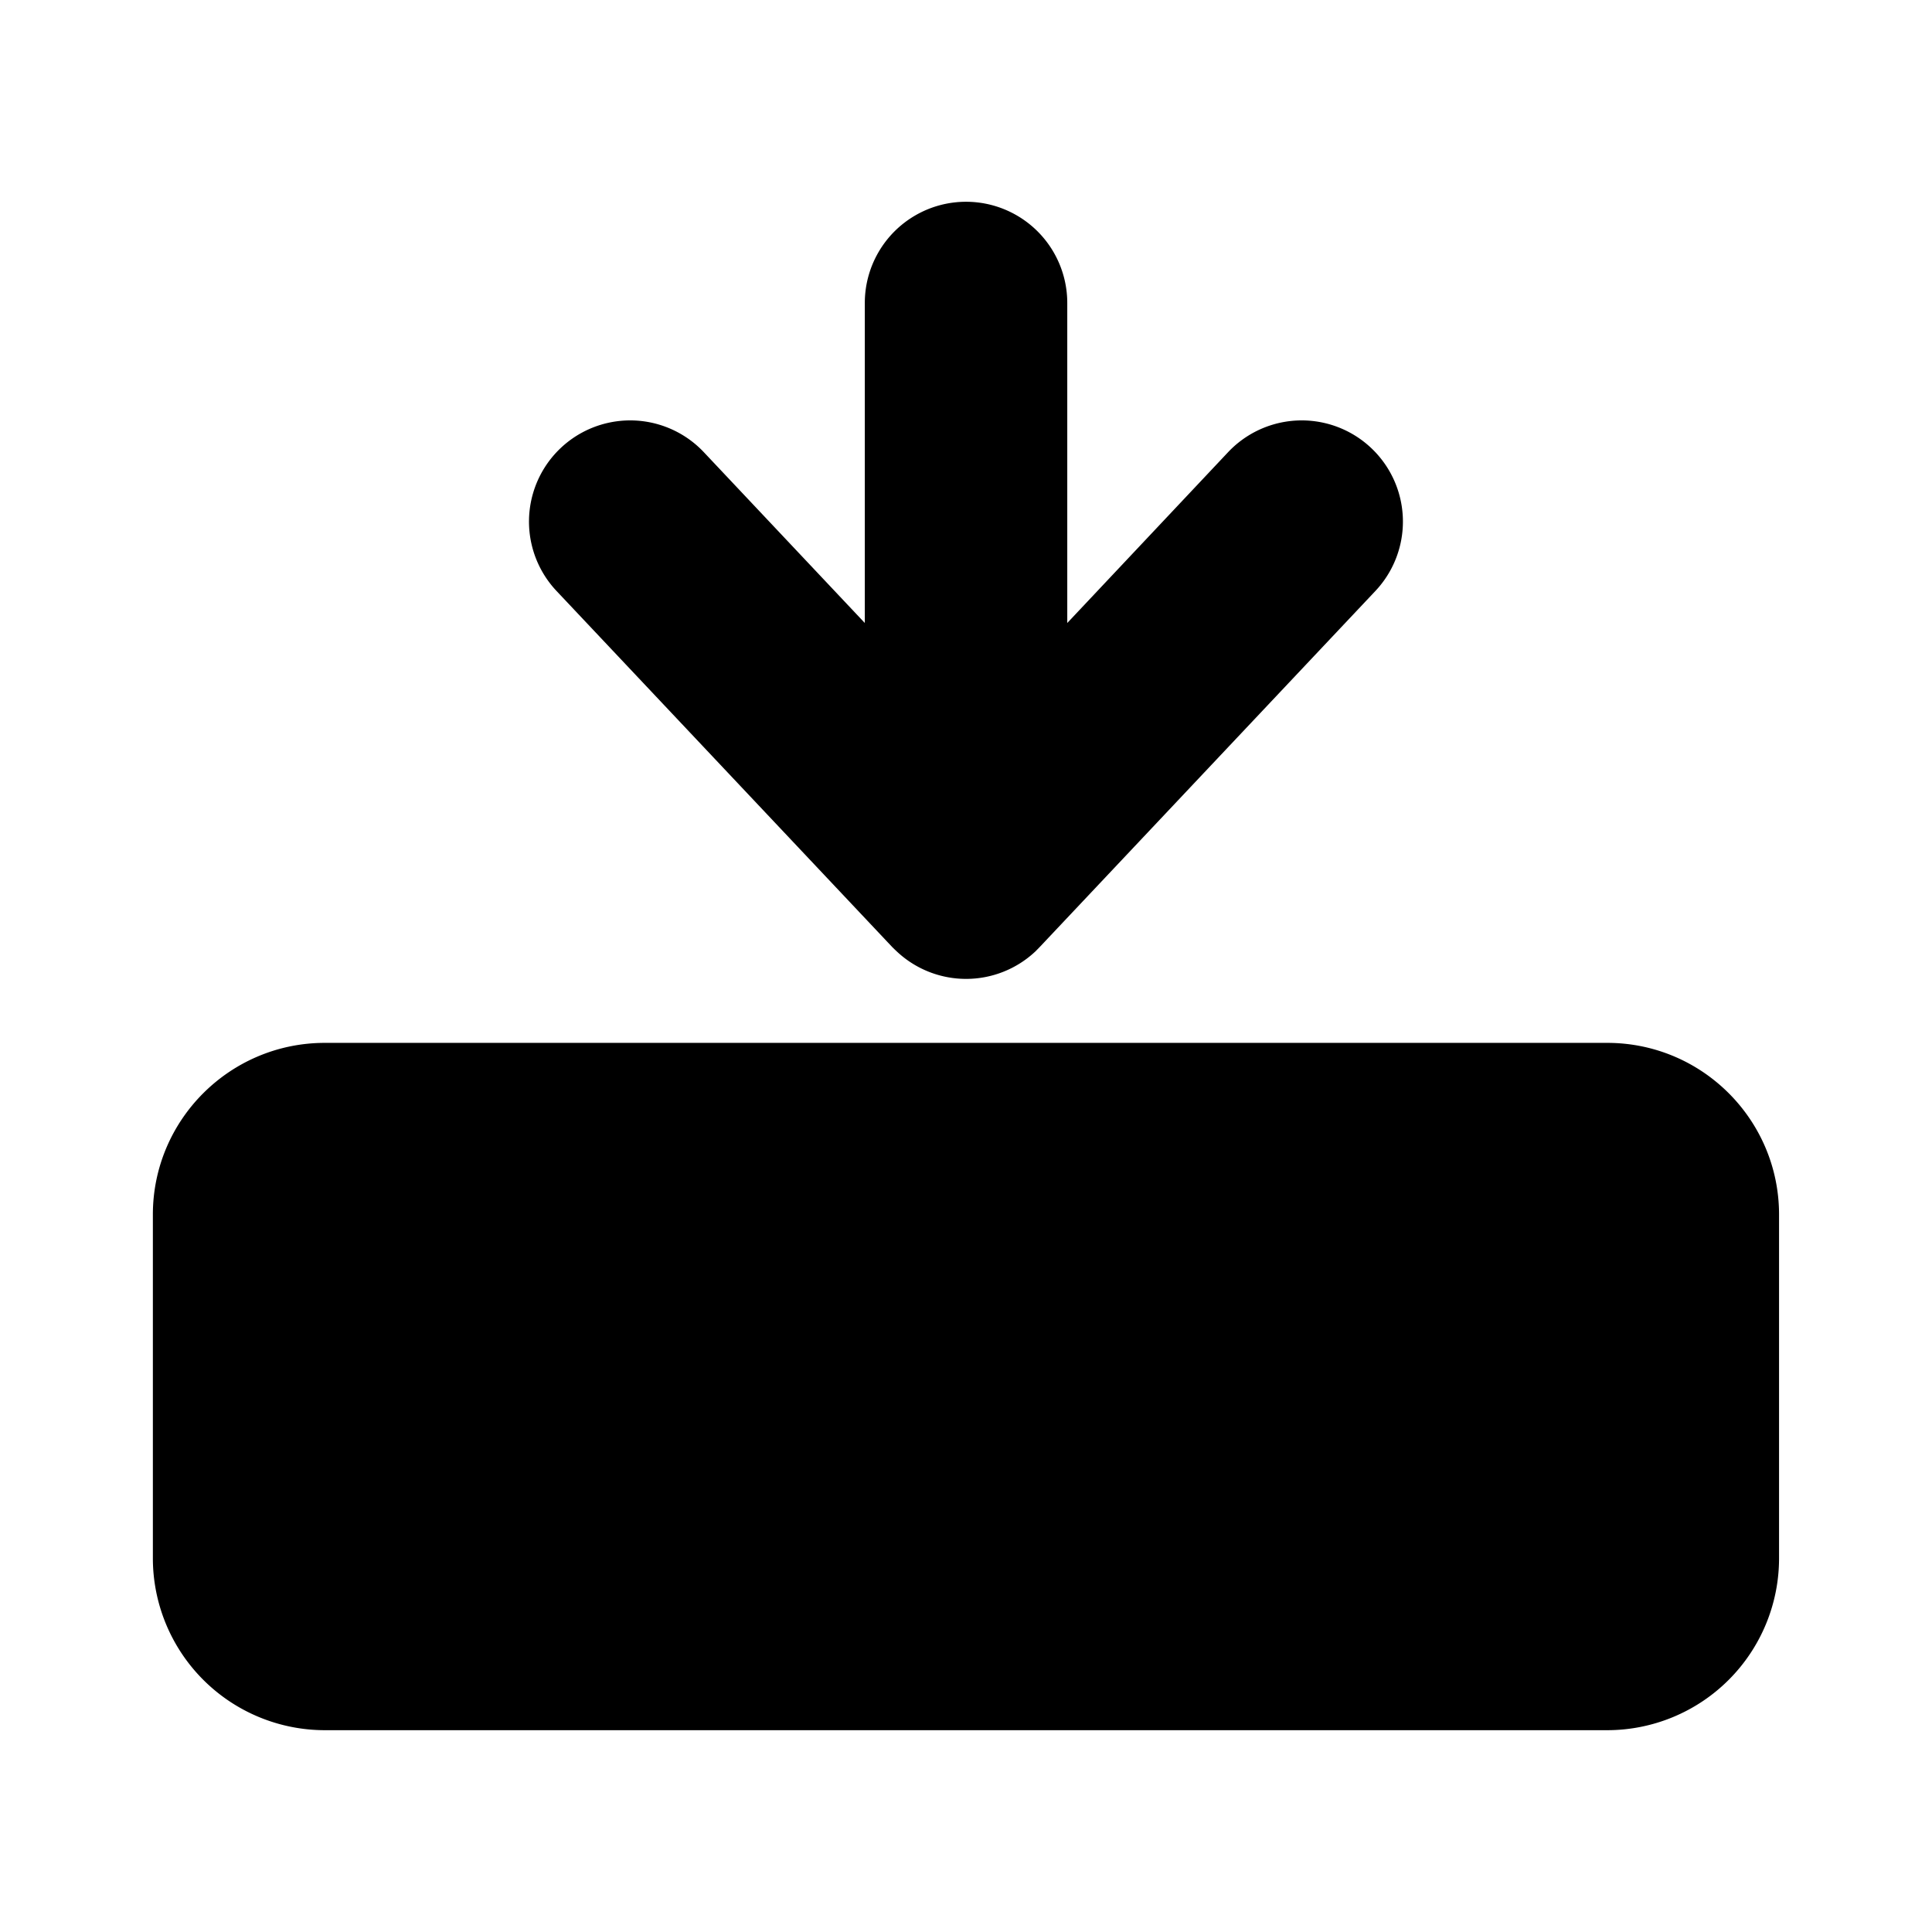 <svg xmlns="http://www.w3.org/2000/svg" xml:space="preserve" style="fill-rule:evenodd;clip-rule:evenodd;stroke-linejoin:round;stroke-miterlimit:2" viewBox="0 0 24 24"><path d="M13.258 3.764v3.975l1.998-2.122a1.257 1.257 0 0 1 1.829 1.725l-4.17 4.423-.052.053a1.257 1.257 0 0 1-1.724 0q-.028-.026-.055-.053l-4.17-4.423a1.257 1.257 0 0 1 1.829-1.725l2 2.122V3.764a1.257 1.257 0 0 1 2.515 0M22.1 15.088v4.27a2.135 2.135 0 0 1-2.134 2.135H4.036a2.137 2.137 0 0 1-2.137-2.135v-4.27c0-1.177.958-2.133 2.136-2.133h15.931c1.178 0 2.134.956 2.134 2.133"/></svg>